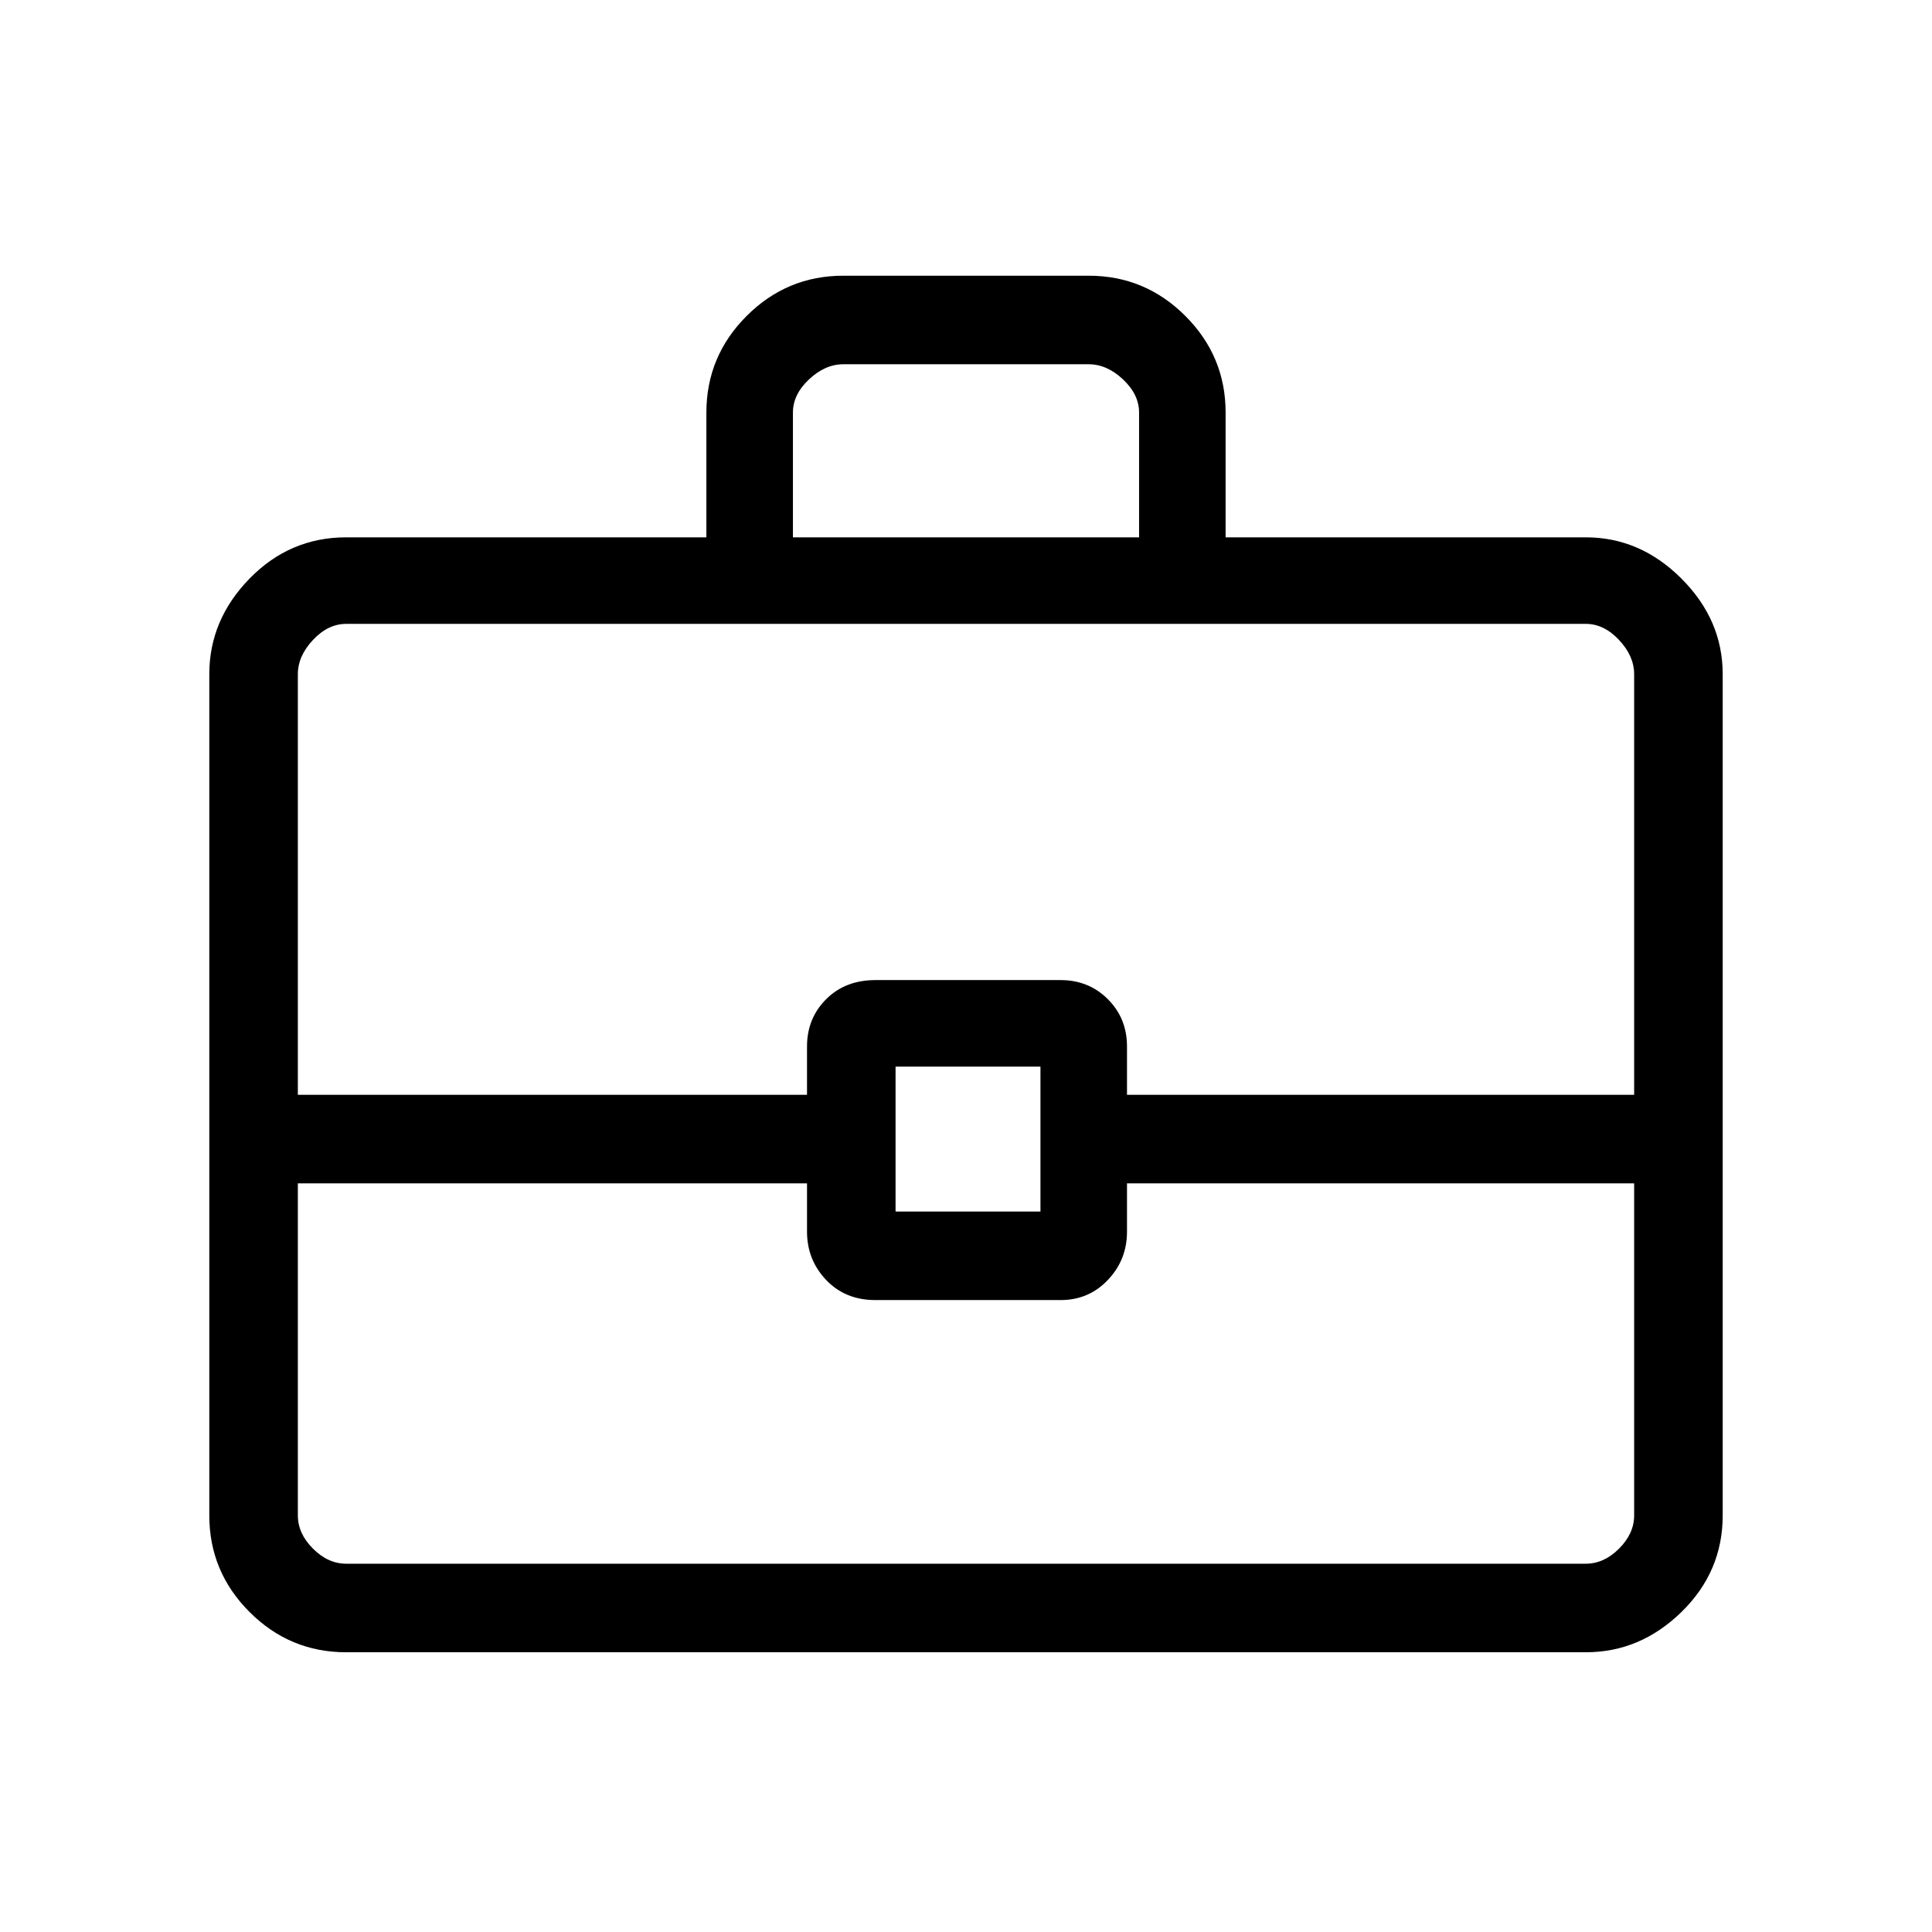 <svg xmlns="http://www.w3.org/2000/svg" height="48" width="48"><path d="M17.55 13.35v-3.1q0-1.4 1-2.4t2.4-1h6.1q1.4 0 2.4 1t1 2.4v3.1h8.95q1.35 0 2.375 1.025T42.8 16.75v20.9q0 1.4-1.025 2.4t-2.375 1H8.6q-1.4 0-2.4-1t-1-2.4v-20.9q0-1.35 1-2.375t2.4-1.025Zm2.15 0h8.6v-3.1q0-.45-.4-.825-.4-.375-.85-.375h-6.1q-.45 0-.85.375-.4.375-.4.825ZM40.6 29.4H28v1.2q0 .7-.475 1.2t-1.175.5h-4.6q-.75 0-1.225-.5-.475-.5-.475-1.2v-1.2H7.4v8.25q0 .45.375.825.375.375.825.375h30.8q.45 0 .825-.375.375-.375.375-.825Zm-18.35.7h3.6v-3.6h-3.6ZM7.4 27.2h12.65V26q0-.7.475-1.175.475-.475 1.225-.475h4.6q.7 0 1.175.475Q28 25.3 28 26v1.2h12.6V16.75q0-.45-.375-.85-.375-.4-.825-.4H8.6q-.45 0-.825.4-.375.4-.375.85ZM24 28.3Z"/></svg>